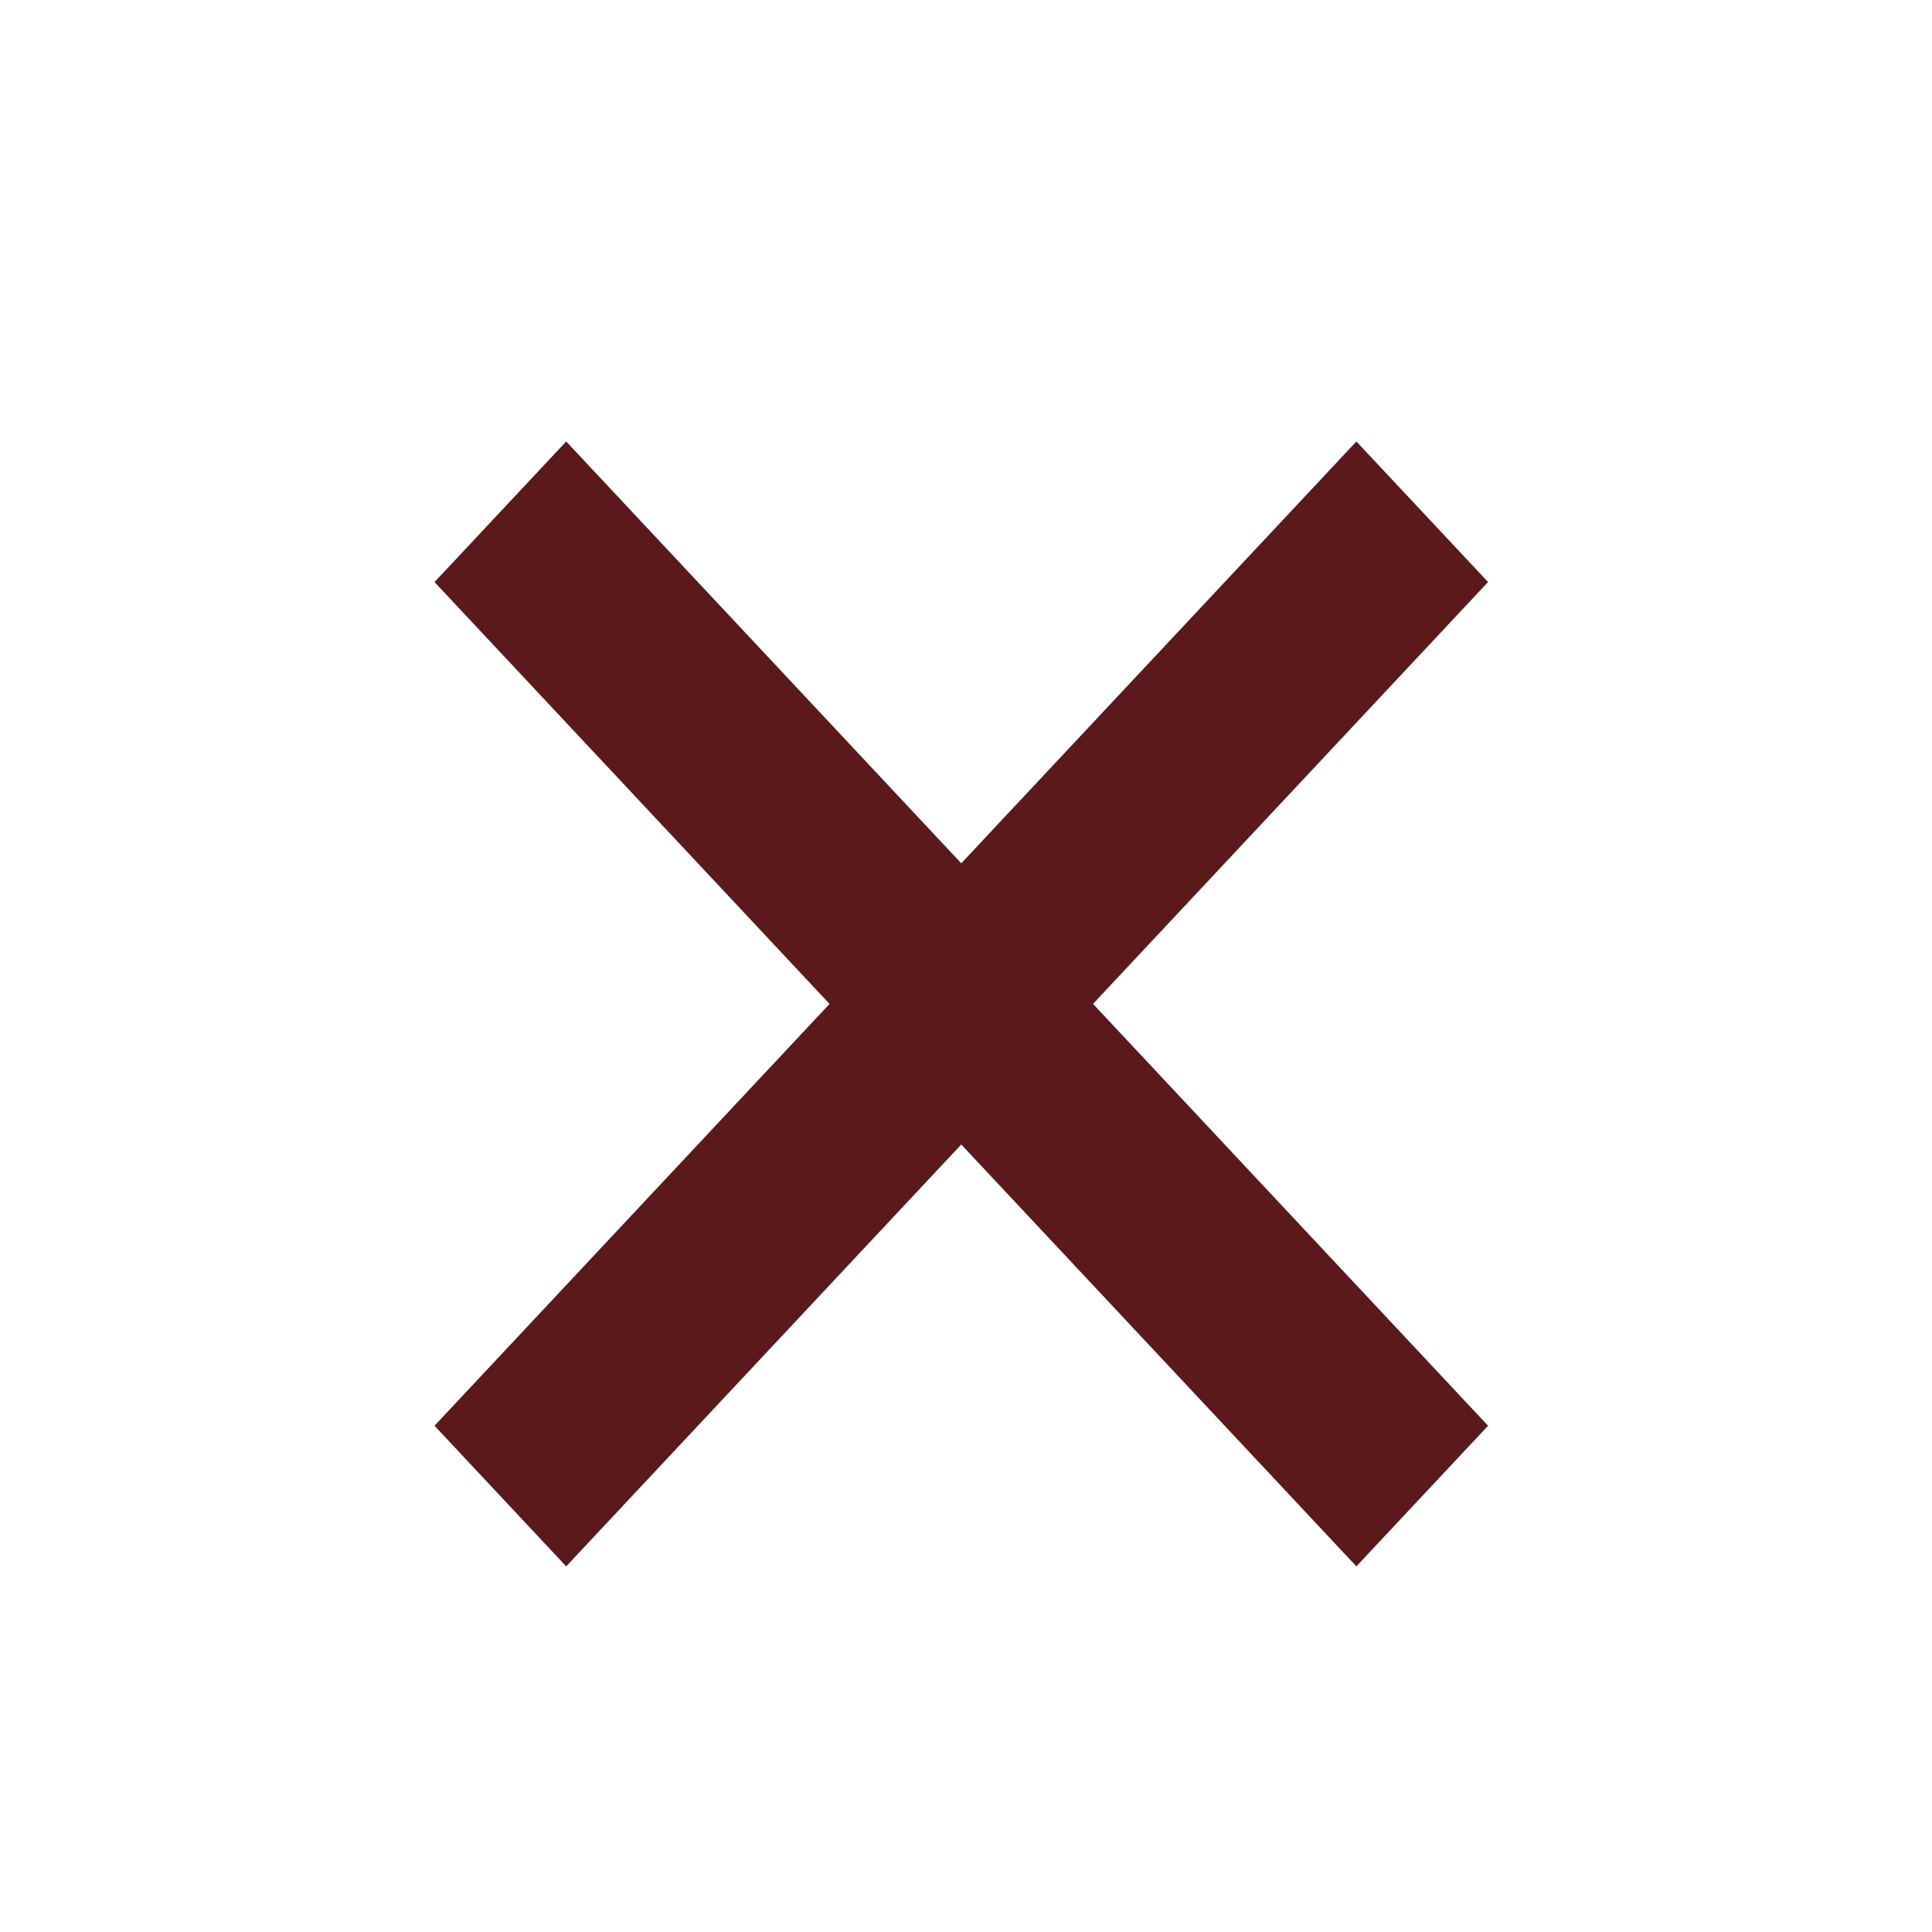 <svg xmlns="http://www.w3.org/2000/svg" width="51" height="51" fill="none"><path fill="#5C191C" d="m35.805 11.654-10.43 11.135-10.429-11.135-3.476 3.711 10.428 11.136L11.47 37.636l3.476 3.712 10.429-11.136 10.43 11.136 3.476-3.712L28.853 26.5l10.428-11.136z"/></svg>